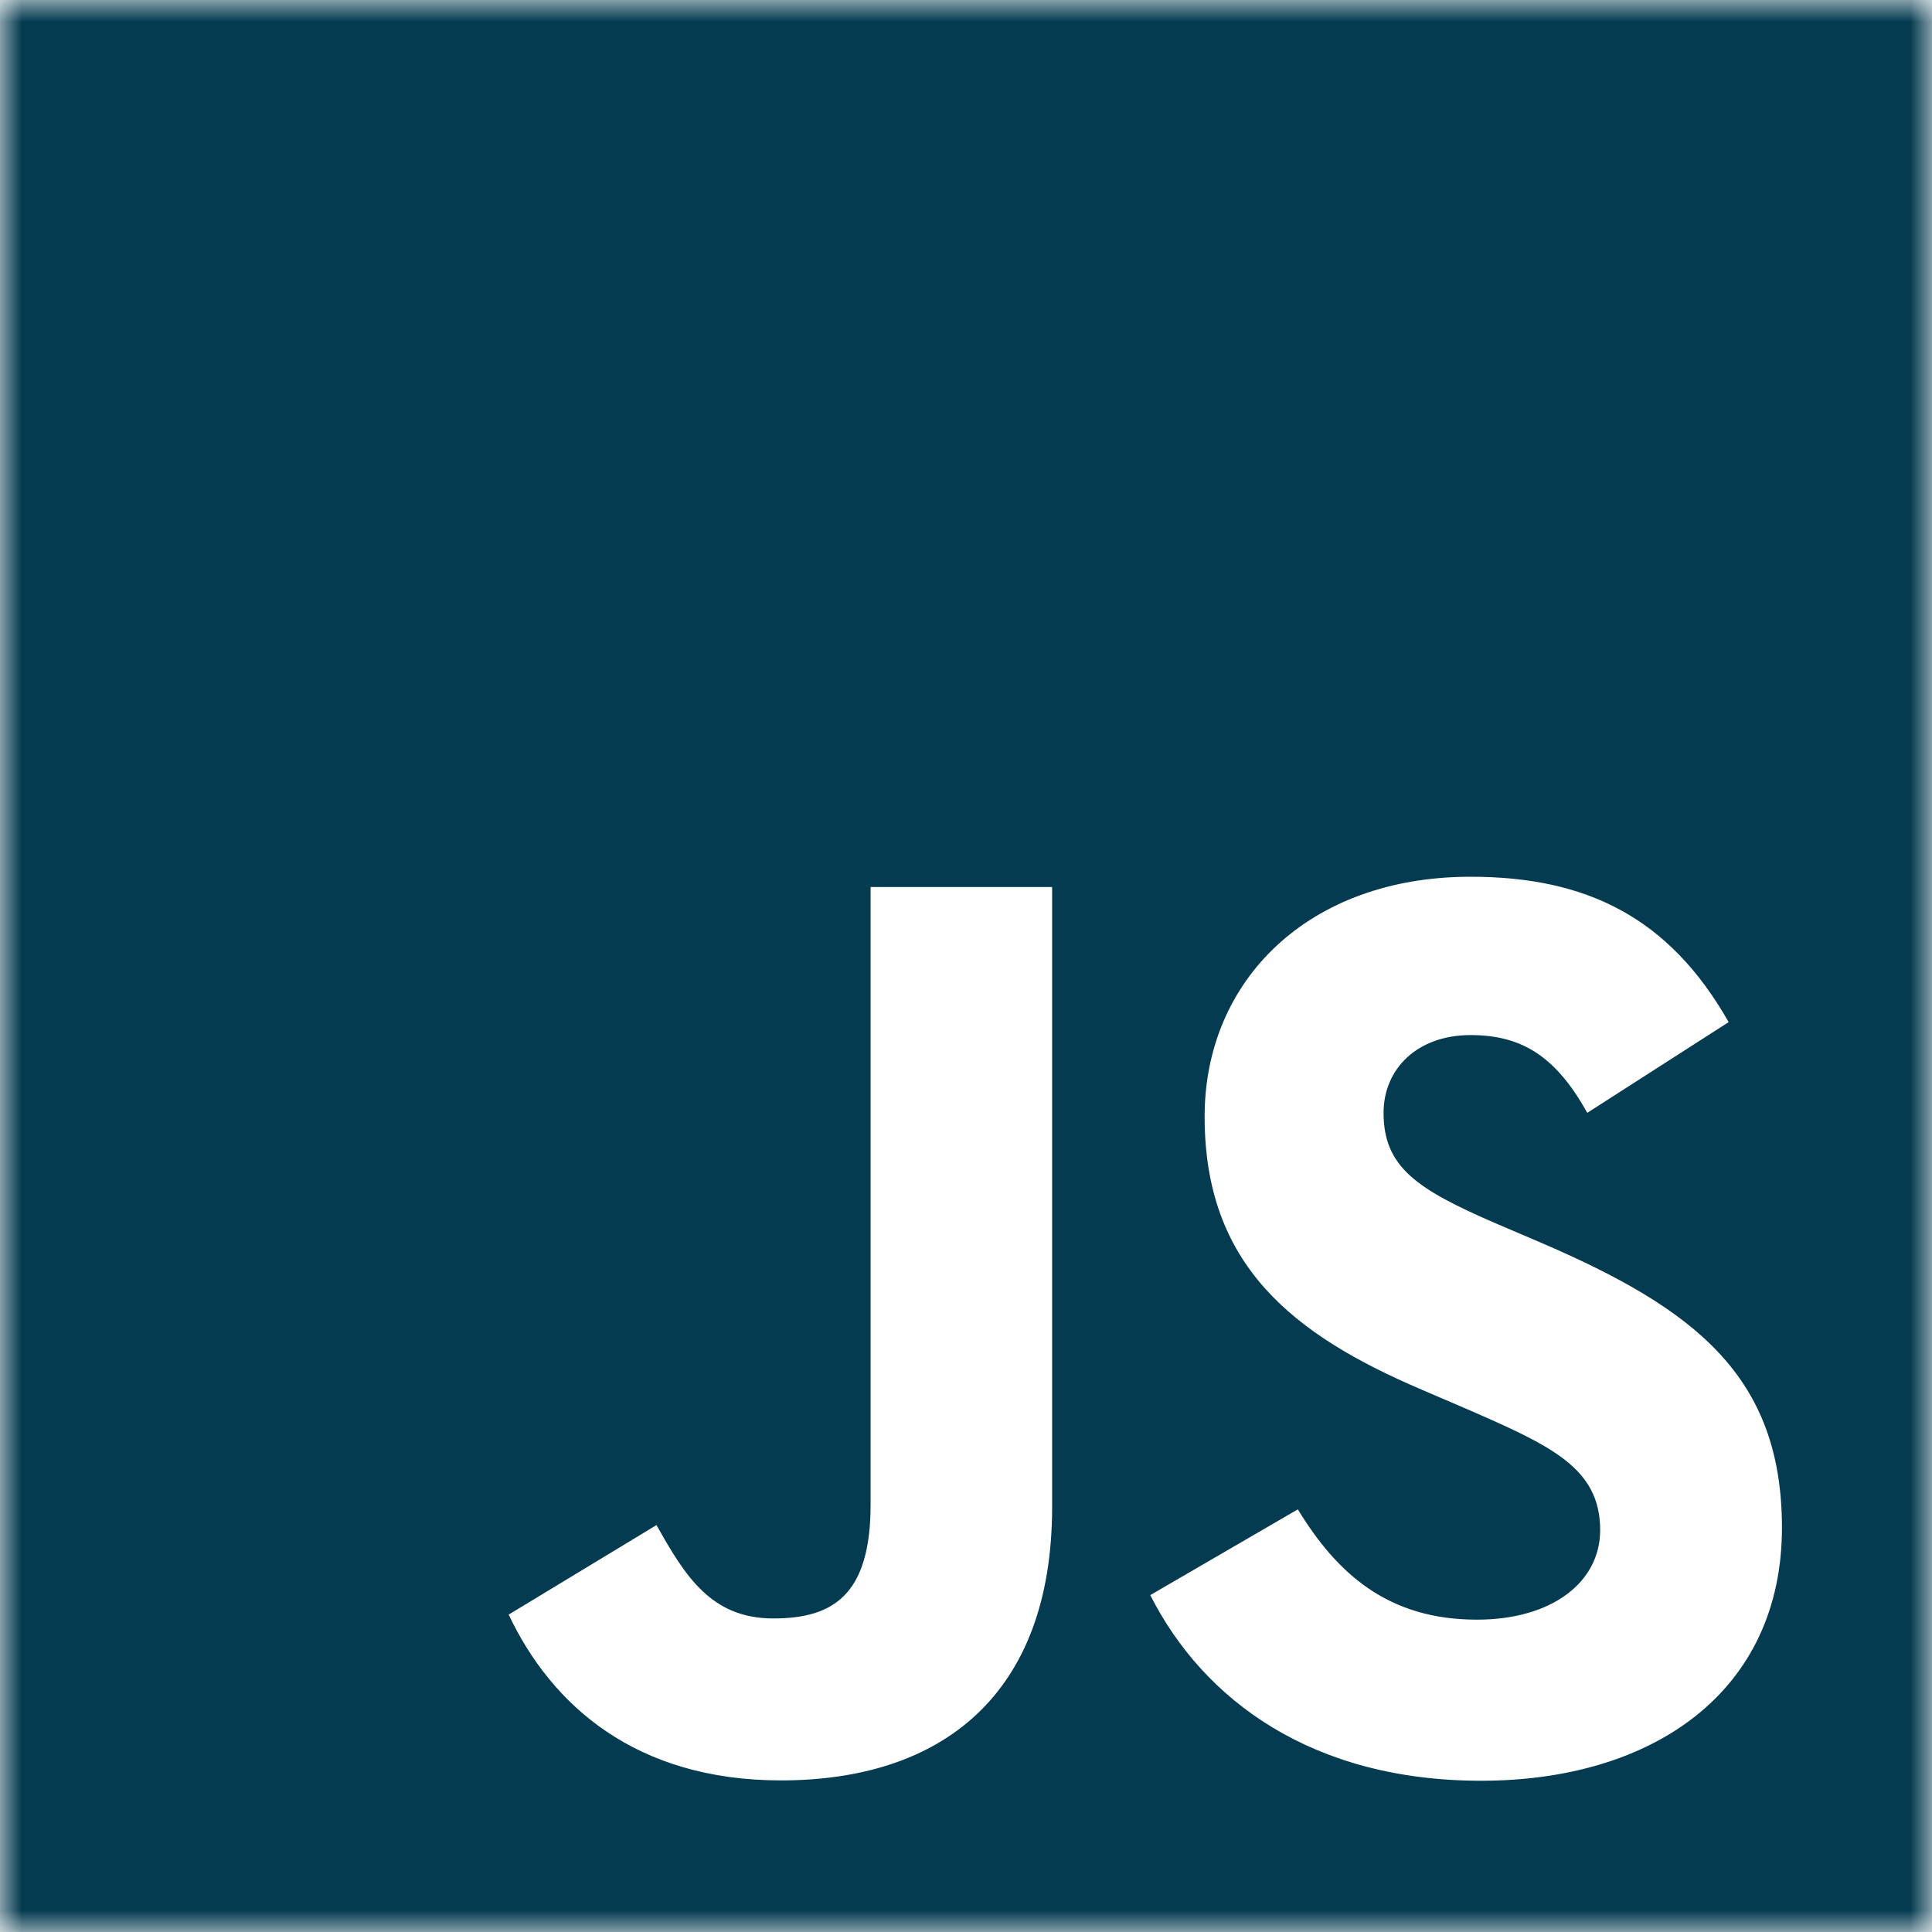 <svg width="45" height="45" viewBox="0 0 45 45" fill="none" xmlns="http://www.w3.org/2000/svg">
<mask id="mask0_224_17" style="mask-type:luminance" maskUnits="userSpaceOnUse" x="0" y="0" width="45" height="45">
<path d="M0 0H45V45H0V0Z" fill="white"/>
</mask>
<g mask="url(#mask0_224_17)">
<path fill-rule="evenodd" clip-rule="evenodd" d="M0 0H45V45H0V0ZM34.401 37.725C32.314 37.725 31.134 36.638 30.229 35.156L26.792 37.153C28.033 39.606 30.57 41.477 34.498 41.477C38.514 41.477 41.505 39.392 41.505 35.584C41.505 32.053 39.476 30.484 35.884 28.941L34.826 28.489C33.011 27.701 32.226 27.189 32.226 25.92C32.226 24.894 33.013 24.109 34.251 24.109C35.464 24.109 36.246 24.621 36.971 25.92L40.264 23.807C38.871 21.356 36.939 20.421 34.251 20.421C30.474 20.421 28.058 22.836 28.058 26.008C28.058 29.449 30.082 31.078 33.135 32.377L34.193 32.831C36.122 33.675 37.271 34.189 37.271 35.638C37.271 36.849 36.152 37.725 34.401 37.725ZM18.013 37.697C16.56 37.697 15.954 36.703 15.291 35.522L11.848 37.607C12.846 39.718 14.807 41.469 18.191 41.469C21.939 41.469 24.506 39.476 24.506 35.098V20.661H20.278V35.042C20.278 37.155 19.401 37.697 18.011 37.697H18.013Z" fill="#053B50"/>
</g>
</svg>
